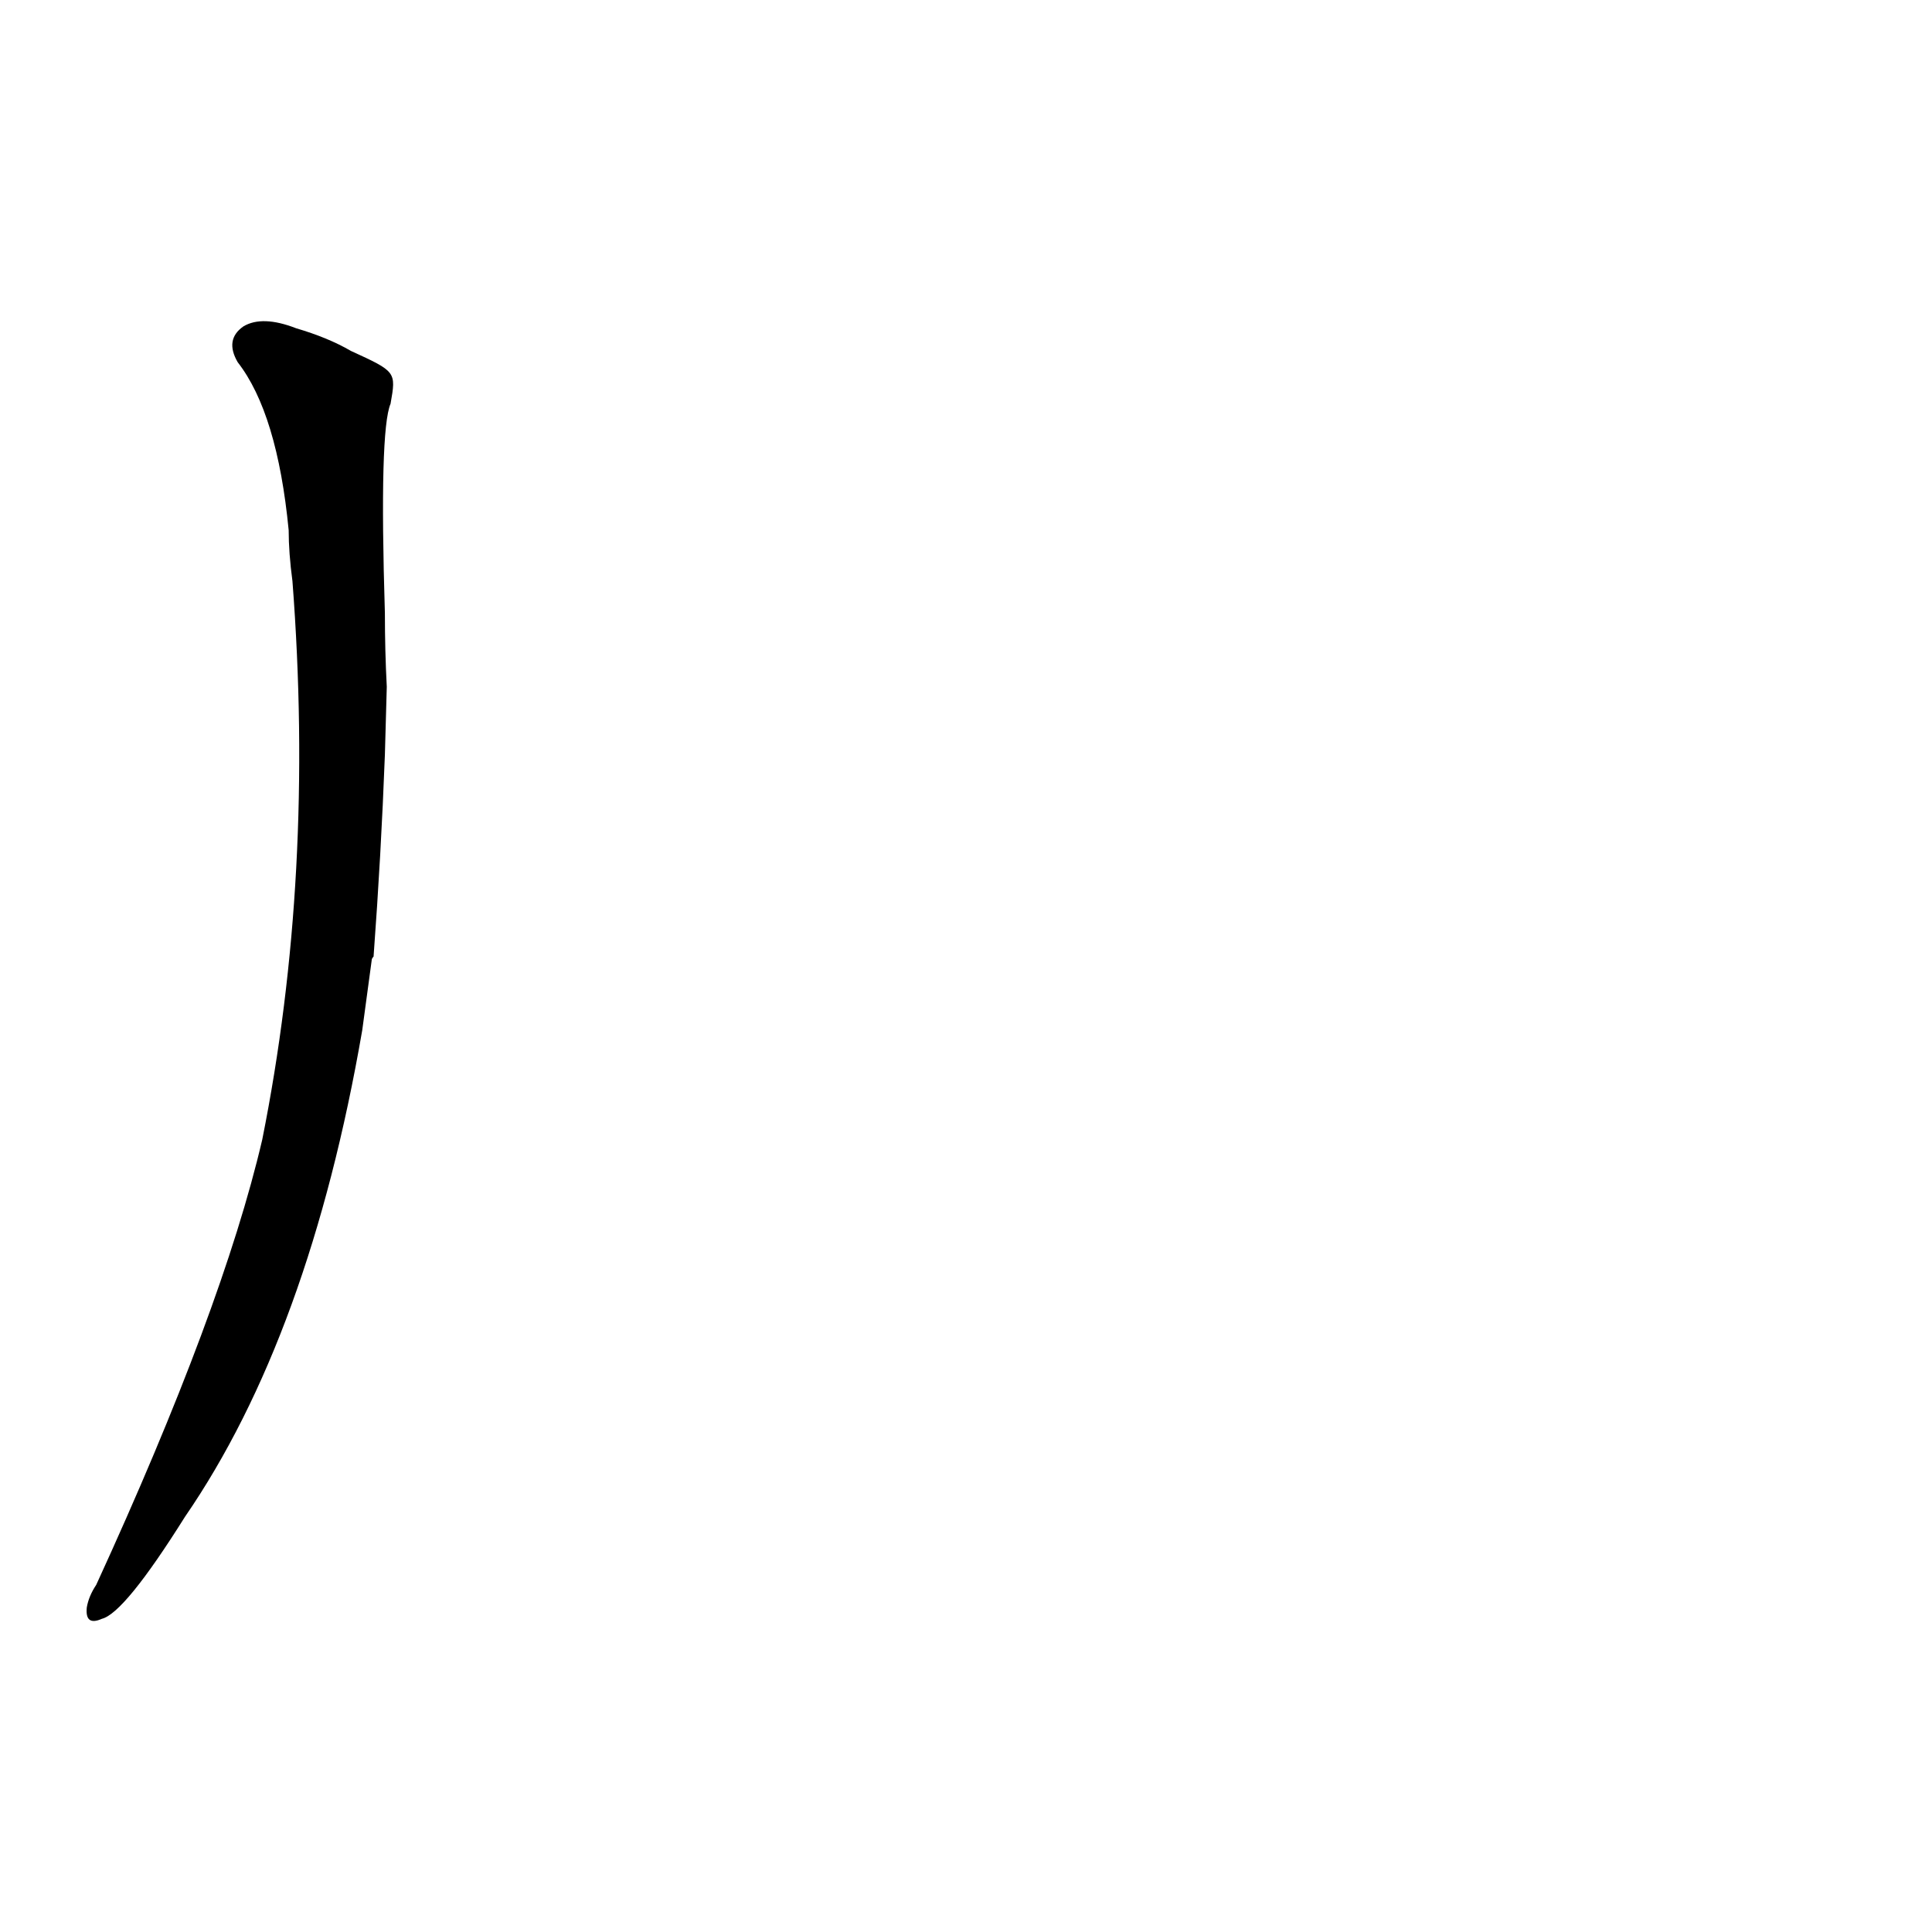 <?xml version='1.0' encoding='utf-8'?>
<svg xmlns="http://www.w3.org/2000/svg" version="1.1" viewBox="0 0 1024 1024"><g transform="scale(1, -1) translate(0, -900)"><path d="M 186 714 Q 174 721 157 726 Q 139 733 129 727 Q 119 720 126 708 Q 147 681 153 619 Q 153 607 155 592 Q 167 436 139 296 Q 118 206 51 60 Q 47 54 46 48 Q 45 38 54 42 Q 66 45 98 96 Q 164 192 192 354 L 197 391 Q 197 392 198 393 Q 202 447 204 500 L 205 536 Q 204 555 204 575 Q 201 672 207 686 C 210 703 210 703 186 714 Z" fill="black" /></g></svg>